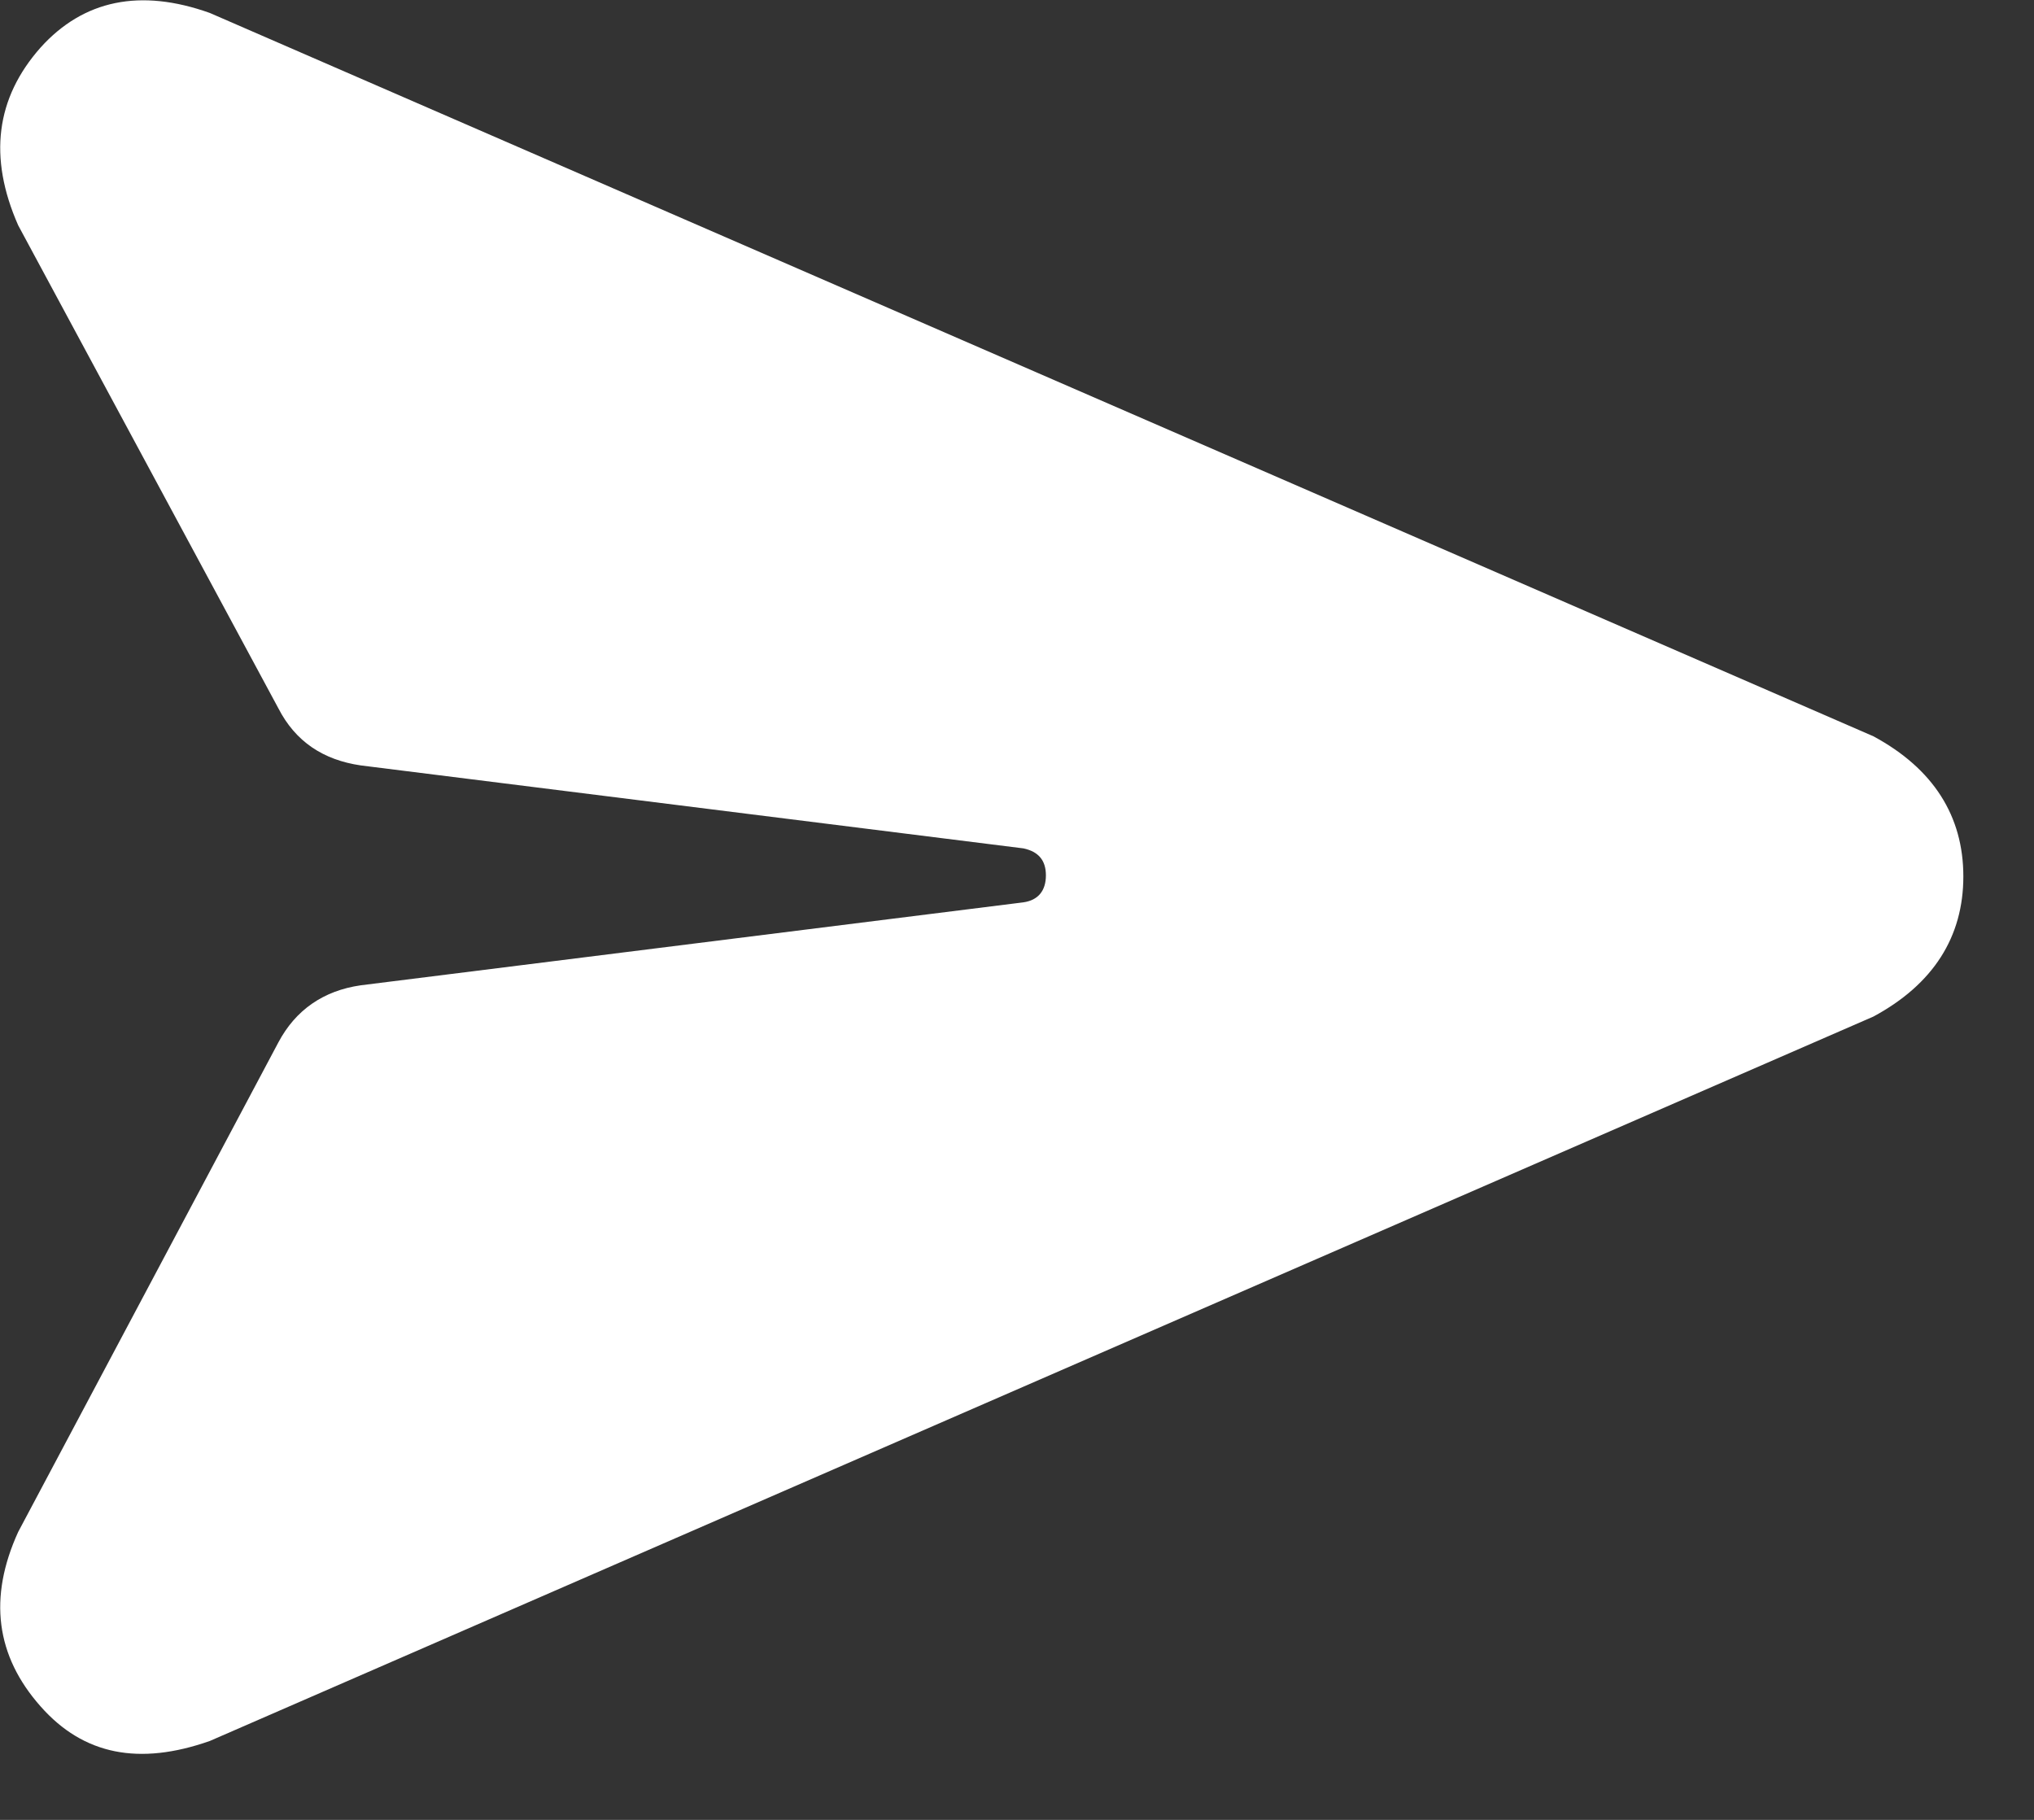 <svg width="19" height="17" viewBox="0 0 19 17" fill="none" xmlns="http://www.w3.org/2000/svg">
<rect x="0" y="0" width="19" height="17" fill="#333333" stroke="none"/>
<g id="send" clip-path="url(#clip0_121_868)">
<path id="Vector" d="M1.96 0.121L17.5 6.878C18.06 7.18 18.34 7.623 18.34 8.187C18.34 8.751 18.06 9.194 17.5 9.496L1.96 16.263C1.3 16.495 0.78 16.394 0.38 15.941C-0.04 15.468 -0.11 14.924 0.17 14.31L2.6 9.738C2.76 9.436 3.02 9.254 3.37 9.204L9.56 8.429C9.7 8.409 9.77 8.318 9.77 8.177C9.77 8.036 9.7 7.955 9.56 7.925L3.37 7.15C3.02 7.099 2.76 6.928 2.6 6.616L0.17 2.105C-0.11 1.47 -0.04 0.916 0.38 0.443C0.78 -9.75537e-06 1.31 -0.111 1.96 0.121Z" fill="white"/>
</g>
<defs>
<clipPath id="clip0_121_868">
<rect width="18.34" height="16.384" fill="white"/>
</clipPath>
</defs>
</svg>
